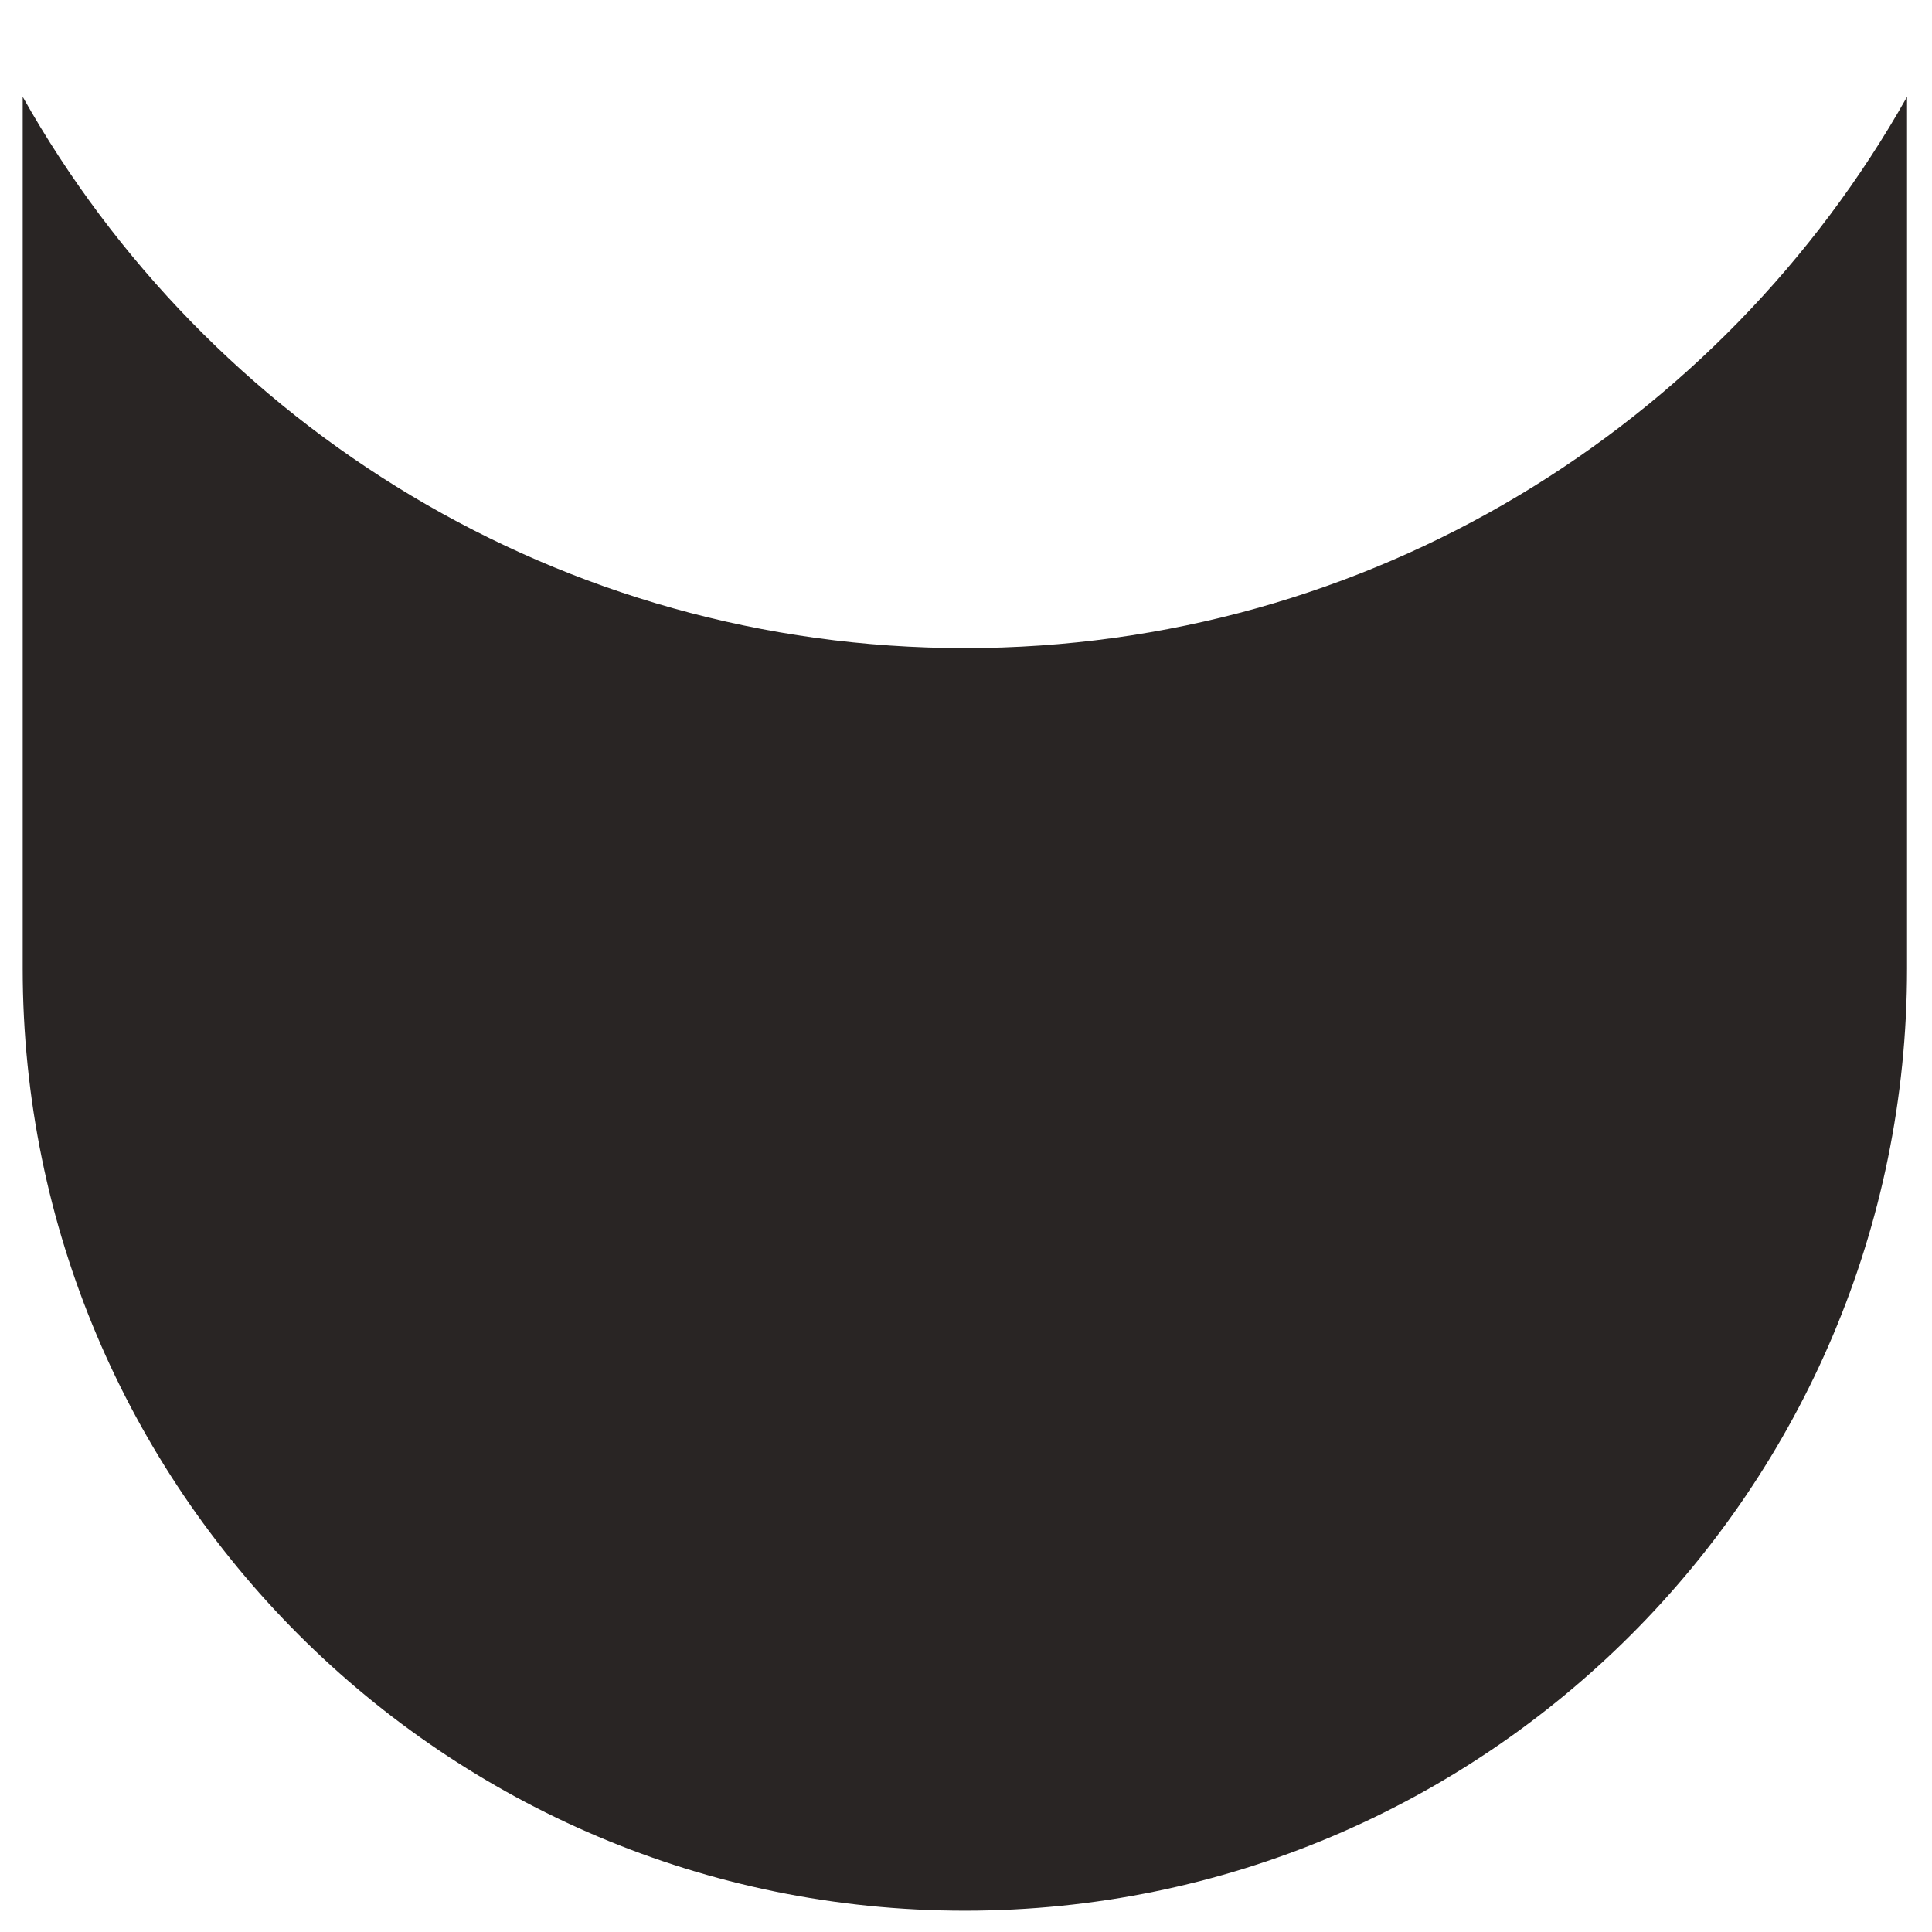 <svg width="152" height="152" viewBox="0 0 152 152" fill="none" xmlns="http://www.w3.org/2000/svg">
<path d="M1.786 7.615V76.197C1.786 117.136 34.973 150.323 75.911 150.323C116.85 150.323 150.037 117.136 150.037 76.197V7.614C135.469 33.503 107.732 50.989 75.911 50.989C44.09 50.989 16.353 33.502 1.786 7.615Z" fill="#292524"/>
</svg>
